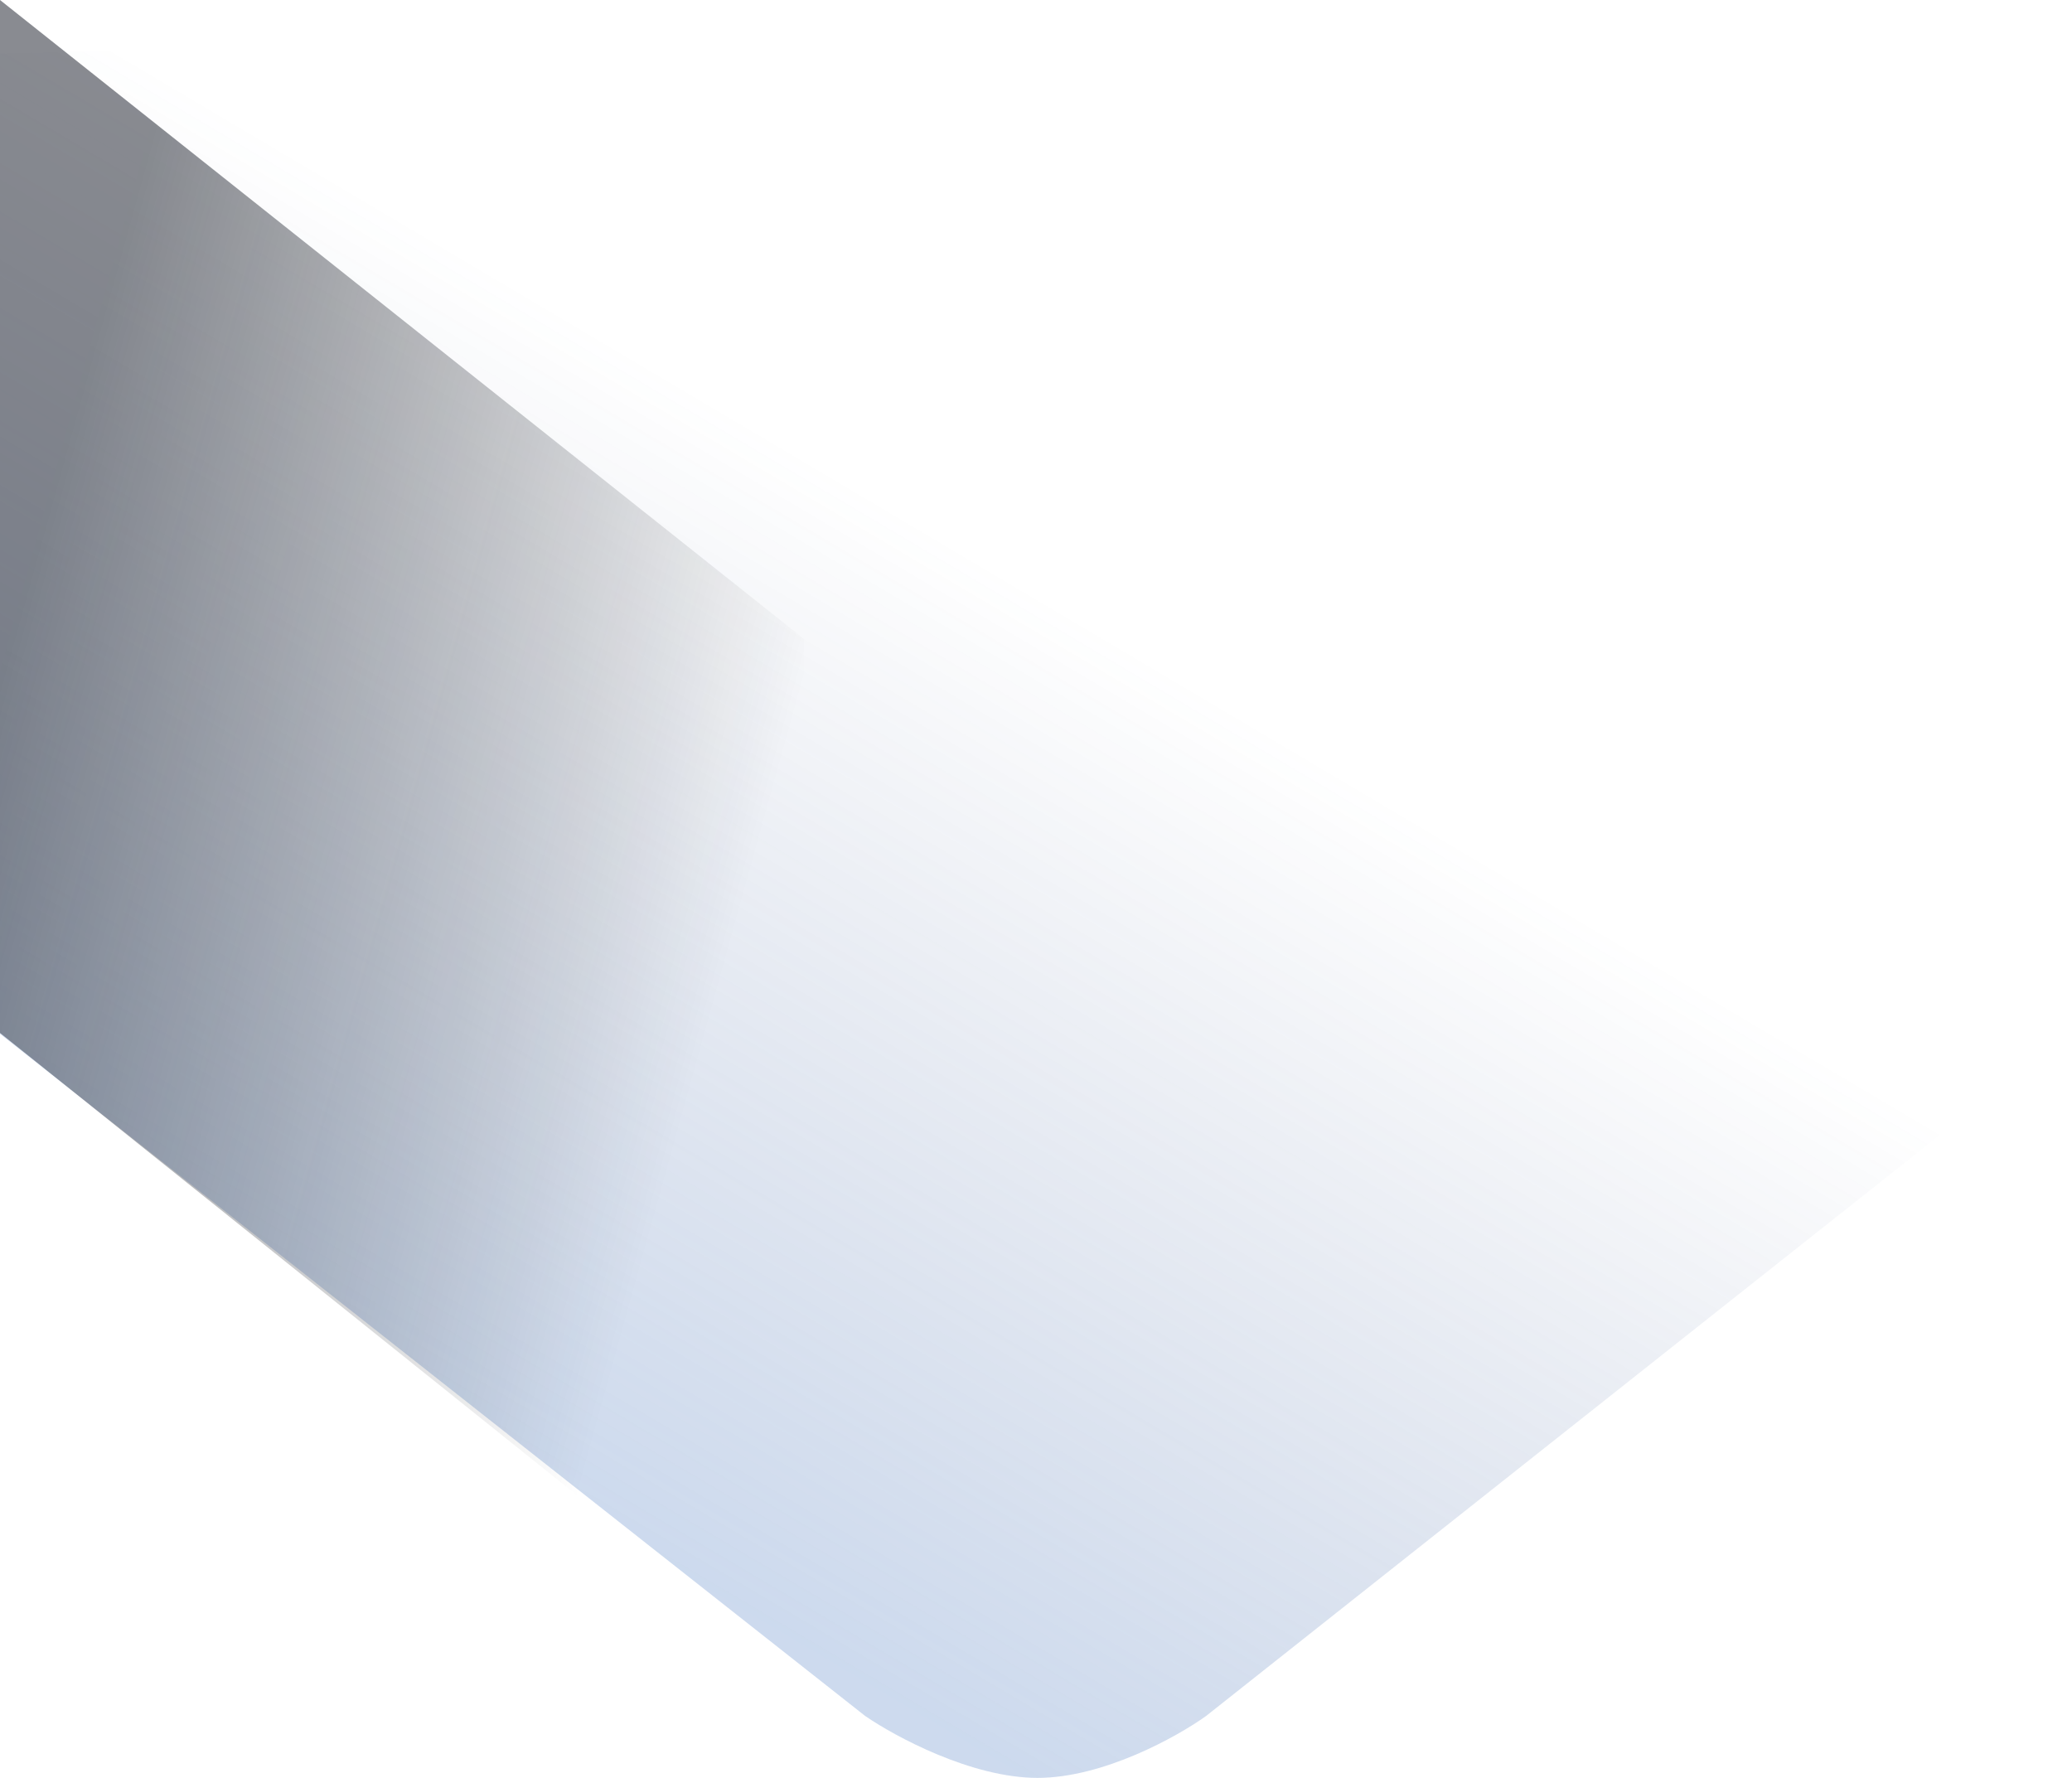 <svg width="1070" height="918" viewBox="0 0 1070 918" fill="none" xmlns="http://www.w3.org/2000/svg">
<path opacity="0.3" d="M622.877 886L1070 532L483.513 14L-12 28L-2.322 532L446.737 886C462.222 896.667 501.708 918 535.775 918C569.841 918 608.037 896.667 622.877 886Z" fill="url(#paint0_linear)"/>
<path opacity="0.5" d="M0 533.346L415.186 866V329.905L0 0V533.346Z" fill="url(#paint1_linear)"/>
<defs>
<linearGradient id="paint0_linear" x1="450.608" y1="872" x2="720.935" y2="415.637" gradientUnits="userSpaceOnUse">
<stop stop-color="#517FC4" stop-opacity="0.97"/>
<stop offset="1" stop-color="#384E83" stop-opacity="0"/>
</linearGradient>
<linearGradient id="paint1_linear" x1="3.1367e-06" y1="345" x2="387.758" y2="452.447" gradientUnits="userSpaceOnUse">
<stop offset="0.001" stop-color="#131823"/>
<stop offset="1" stop-color="#0D1118" stop-opacity="0"/>
</linearGradient>
</defs>
</svg>
